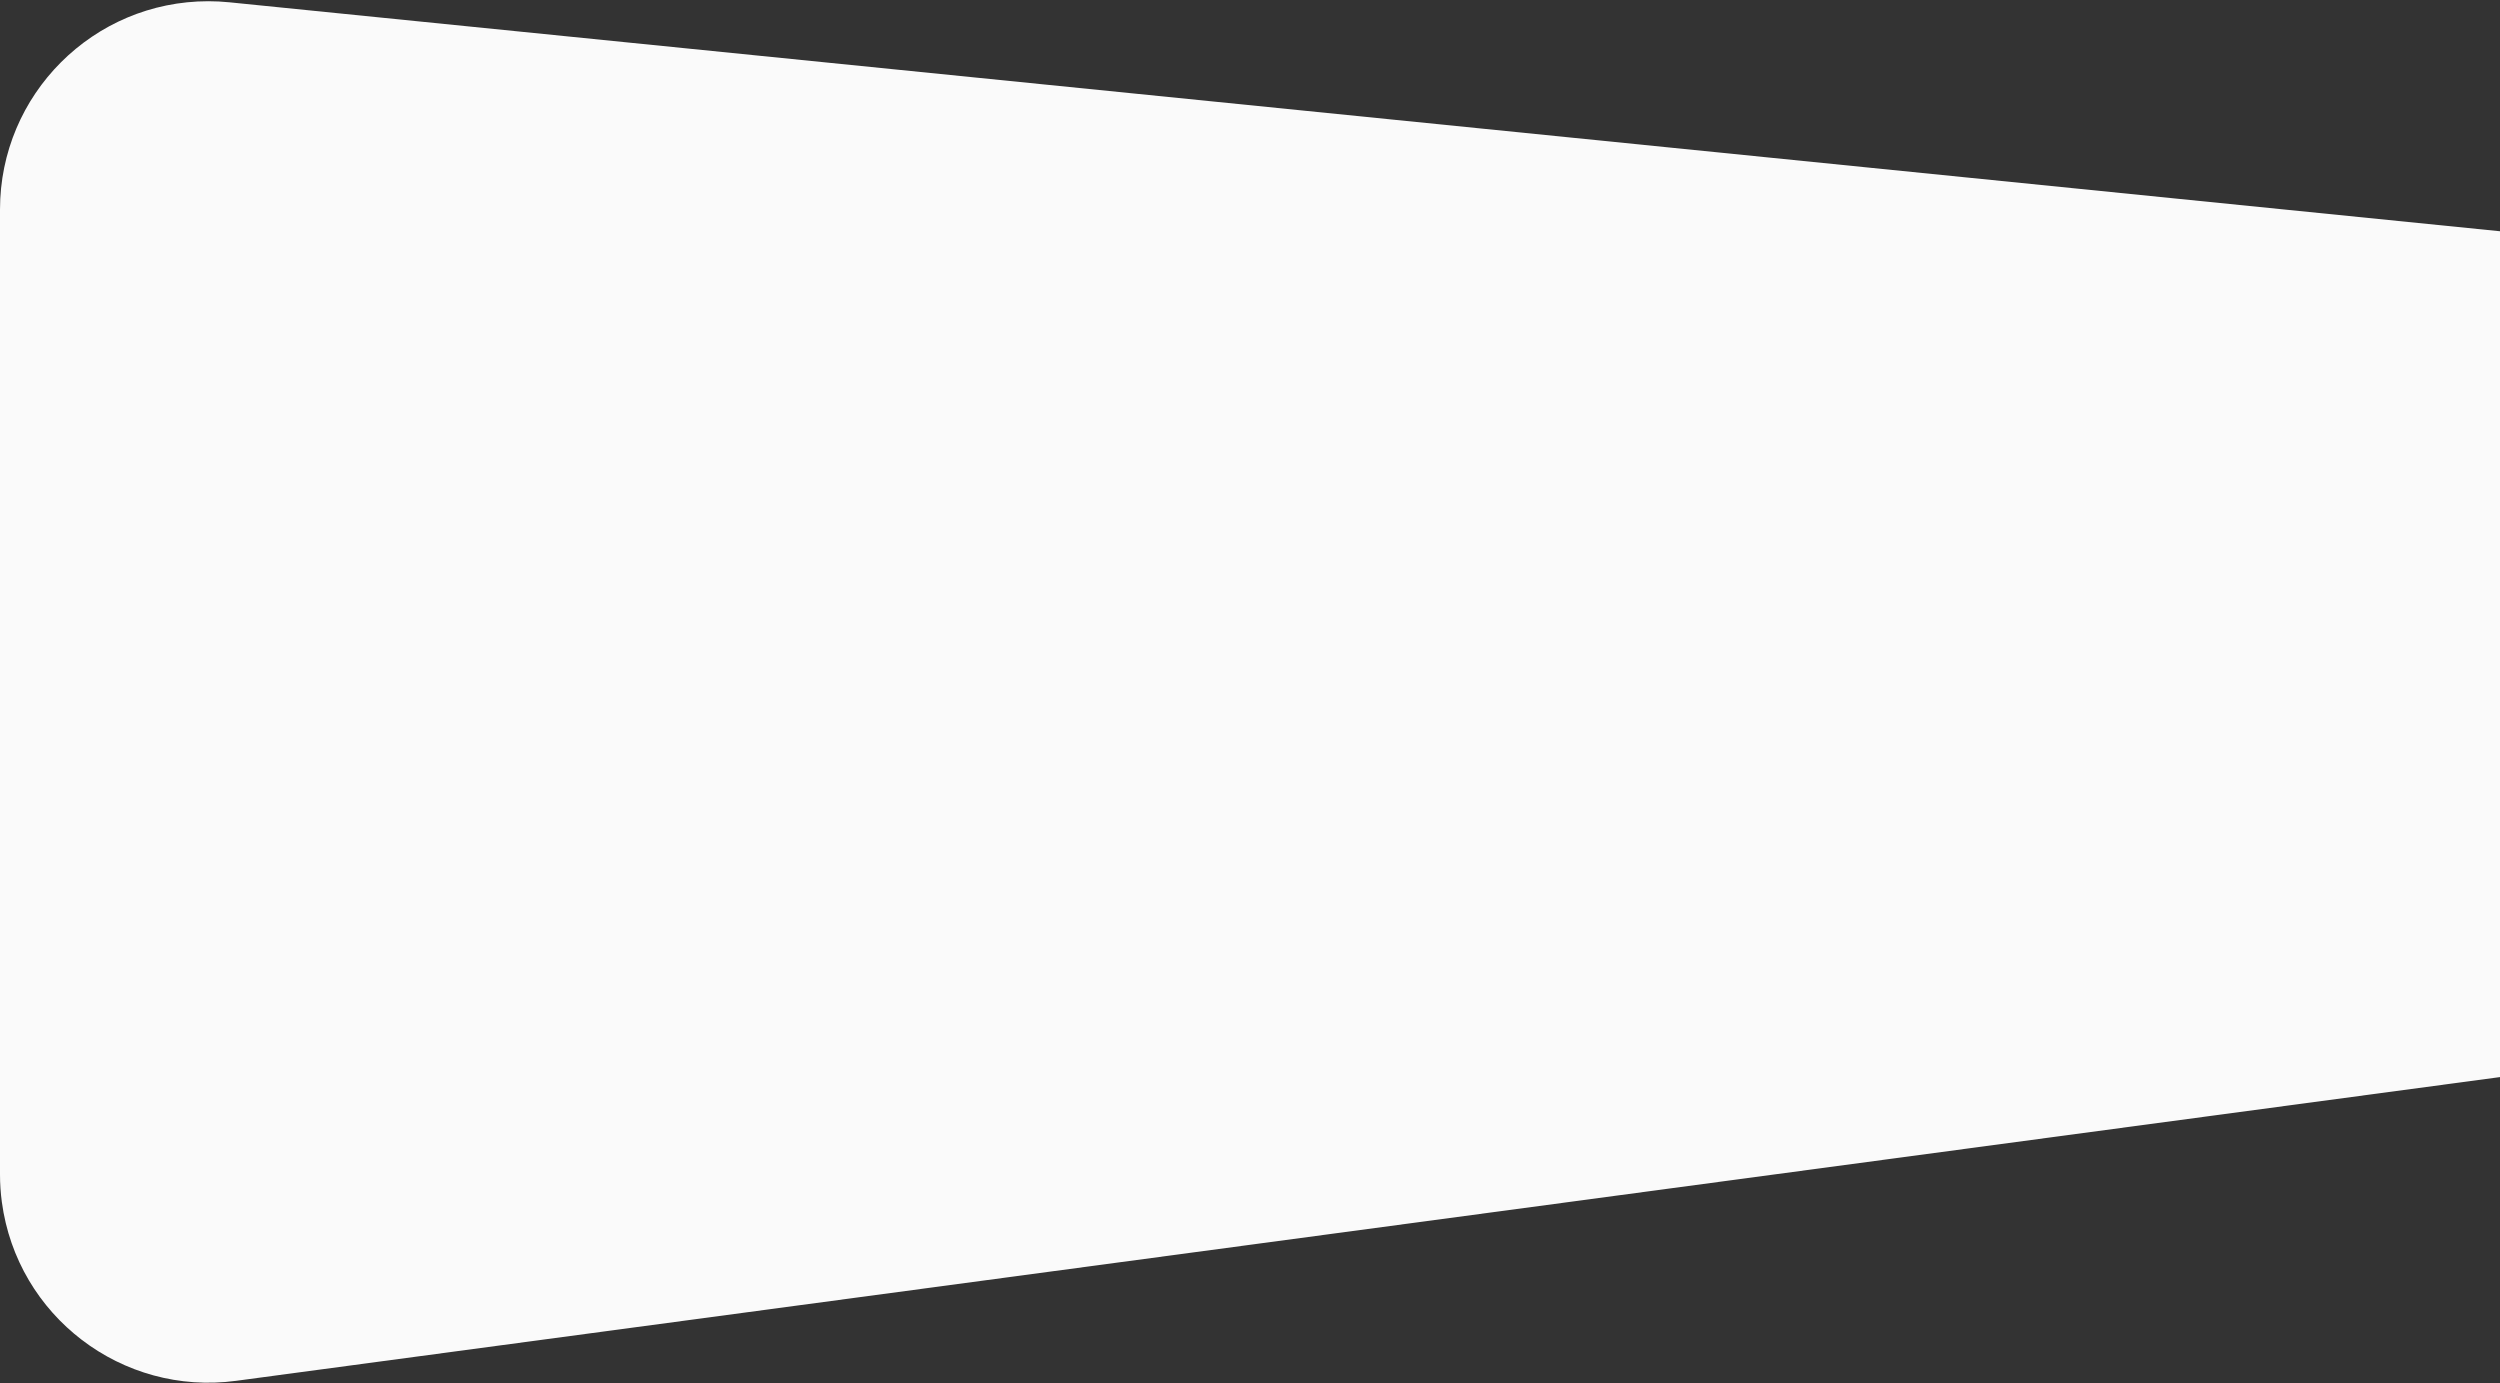 <?xml version="1.0" encoding="UTF-8"?>
<svg width="1200px" height="664px" viewBox="0 0 1200 664" version="1.1" xmlns="http://www.w3.org/2000/svg" xmlns:xlink="http://www.w3.org/1999/xlink">
    <rect x="0" y="0" width="1200" height="664" fill="#333333" stroke="none"/>
    <!-- Generator: sketchtool 46.2 (44496) - http://www.bohemiancoding.com/sketch -->
    <title>9BD12C77-EDDB-4206-B7BC-E56F7703774A</title>
    <desc>Created with sketchtool.</desc>
    <defs></defs>
    <g id="Page-1" stroke="none" stroke-width="1" fill="none" fill-rule="evenodd">
        <g id="Rakam-API-Screen-10/10/2017-Rich" transform="translate(0, -1362)" fill="#FAFAFA">
            <g id="Products1" transform="translate(0, 1334)">
                <path d="M0,175.289 L1086.702,29.49 L1086.702,29.49 C1141.44,22.146 1191.768,60.567 1199.112,115.305 C1199.703,119.712 1200,124.155 1200,128.602 L1200,591.699 L1200,591.699 C1200,646.927 1155.228,691.699 1100,691.699 C1096.65,691.699 1093.301,691.531 1089.968,691.194 L0,581.289 L0,175.289 Z" id="bg-section" transform="translate(600, 360.145) scale(-1, -1) translate(-600, -360.145) "></path>
            </g>
        </g>
    </g>
</svg>